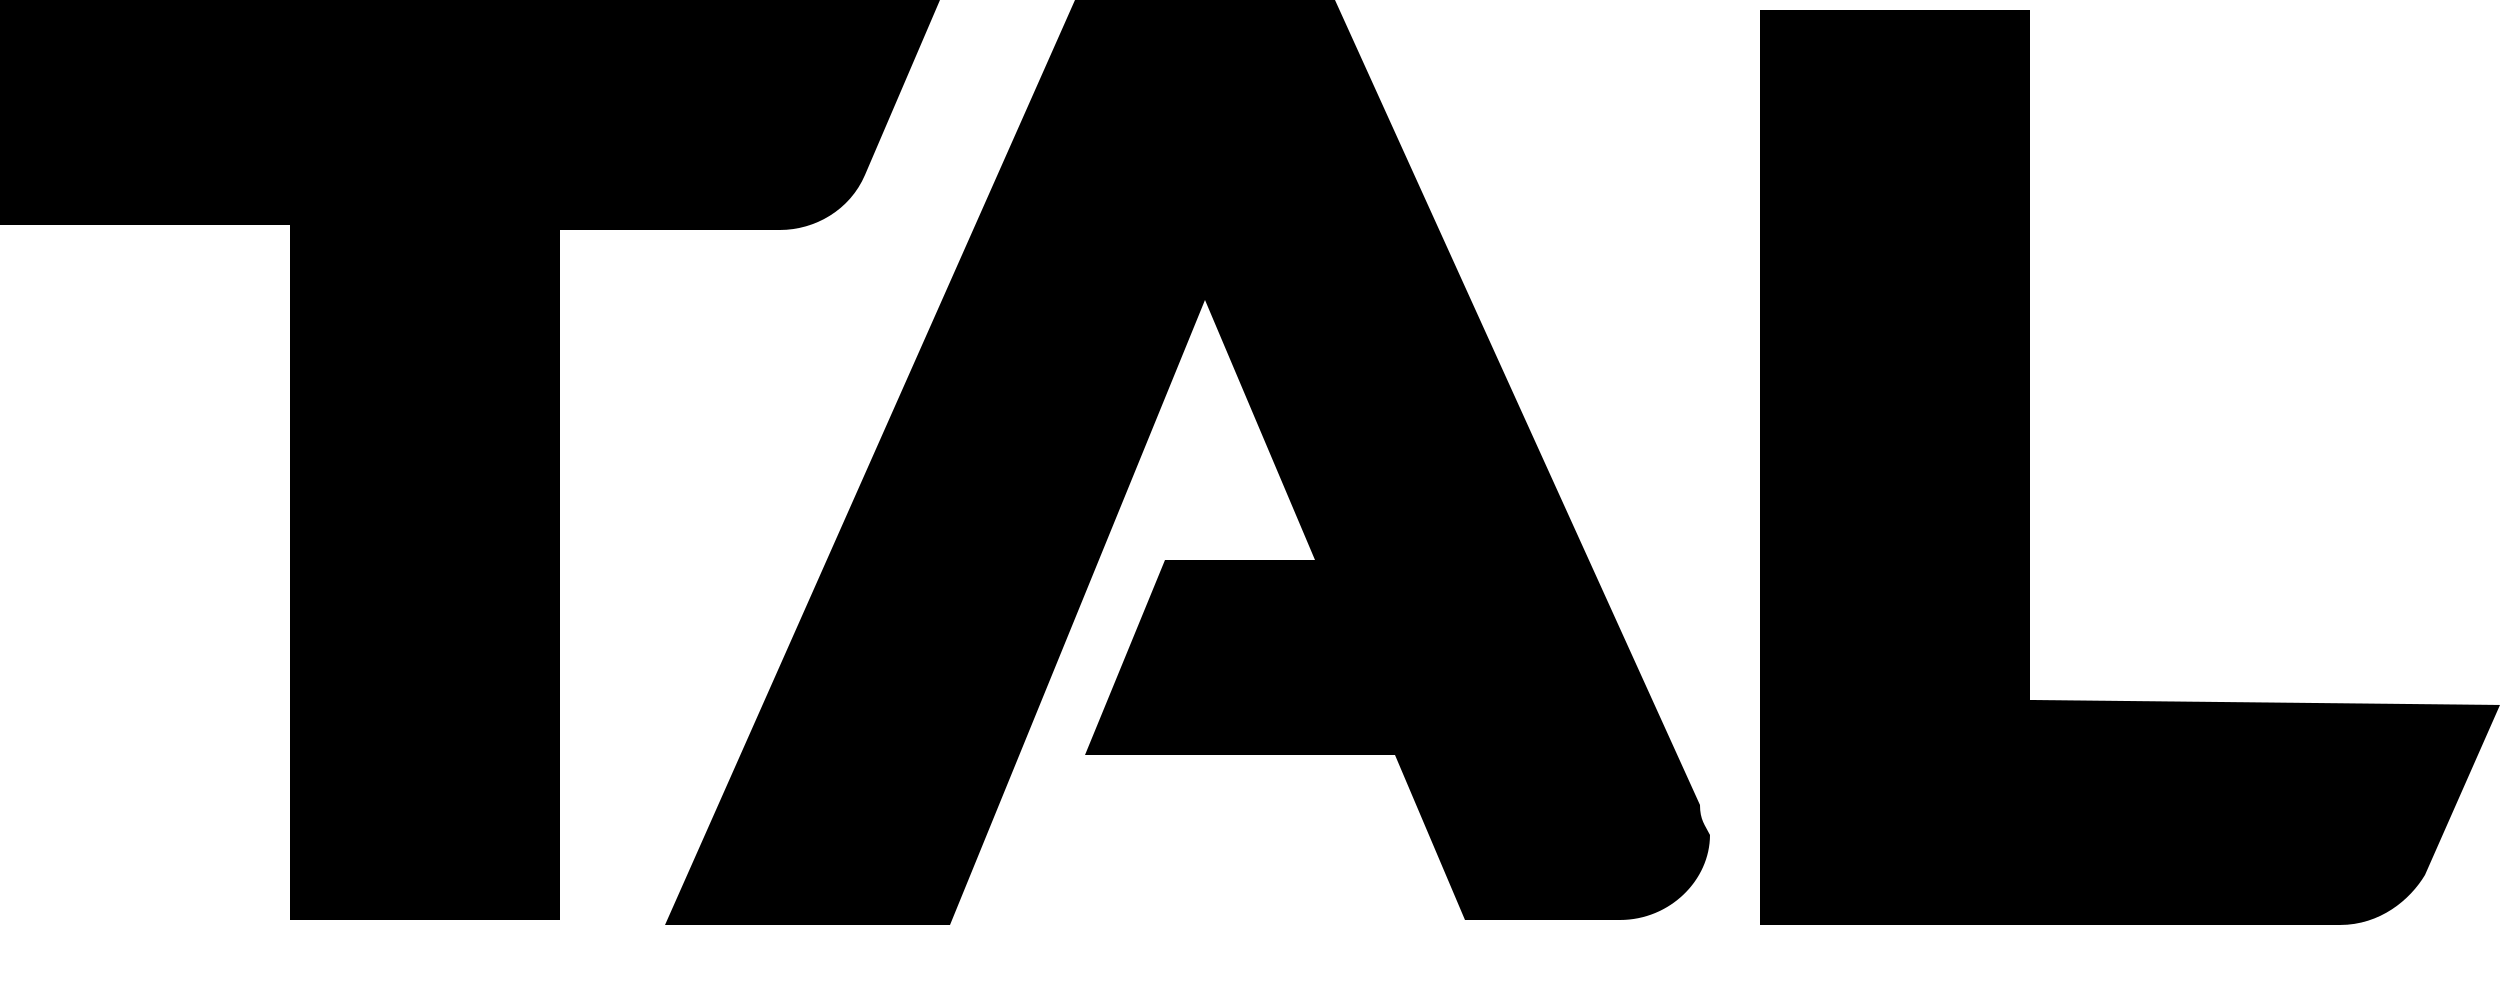 <?xml version="1.0" encoding="utf-8"?>
<!-- Generator: Adobe Illustrator 18.1.0, SVG Export Plug-In . SVG Version: 6.00 Build 0)  -->
<!DOCTYPE svg PUBLIC "-//W3C//DTD SVG 1.1//EN" "http://www.w3.org/Graphics/SVG/1.1/DTD/svg11.dtd">
<svg version="1.1" id="Layer_2" xmlns="http://www.w3.org/2000/svg" xmlns:xlink="http://www.w3.org/1999/xlink" x="0px" y="0px"
	 width="50px" height="19.8px" viewBox="0 0 50 19.8" style="enable-background:new 0 0 50 19.8;" xml:space="preserve">
<g>
	<path d="M34,16.1L26.7,0h-5.2l-8.2,18.5h5.7L24.1,6l2.2,5.2h-3l-1.6,3.9h6.2l1.4,3.3h3.1c1,0,1.8-0.8,1.8-1.7
		C34.1,16.5,34,16.4,34,16.1L34,16.1z M17.3,3.5L17.3,3.5l1.5-3.5H0v4.5h5.8v13.9h5.4V4.6h4.4C16.3,4.6,17,4.2,17.3,3.5z M40.6,14
		V0.2h-5.4v18.3h11.6c0.8,0,1.4-0.5,1.7-1l0,0l1.5-3.4L40.6,14L40.6,14z"/>
</g>
</svg>
